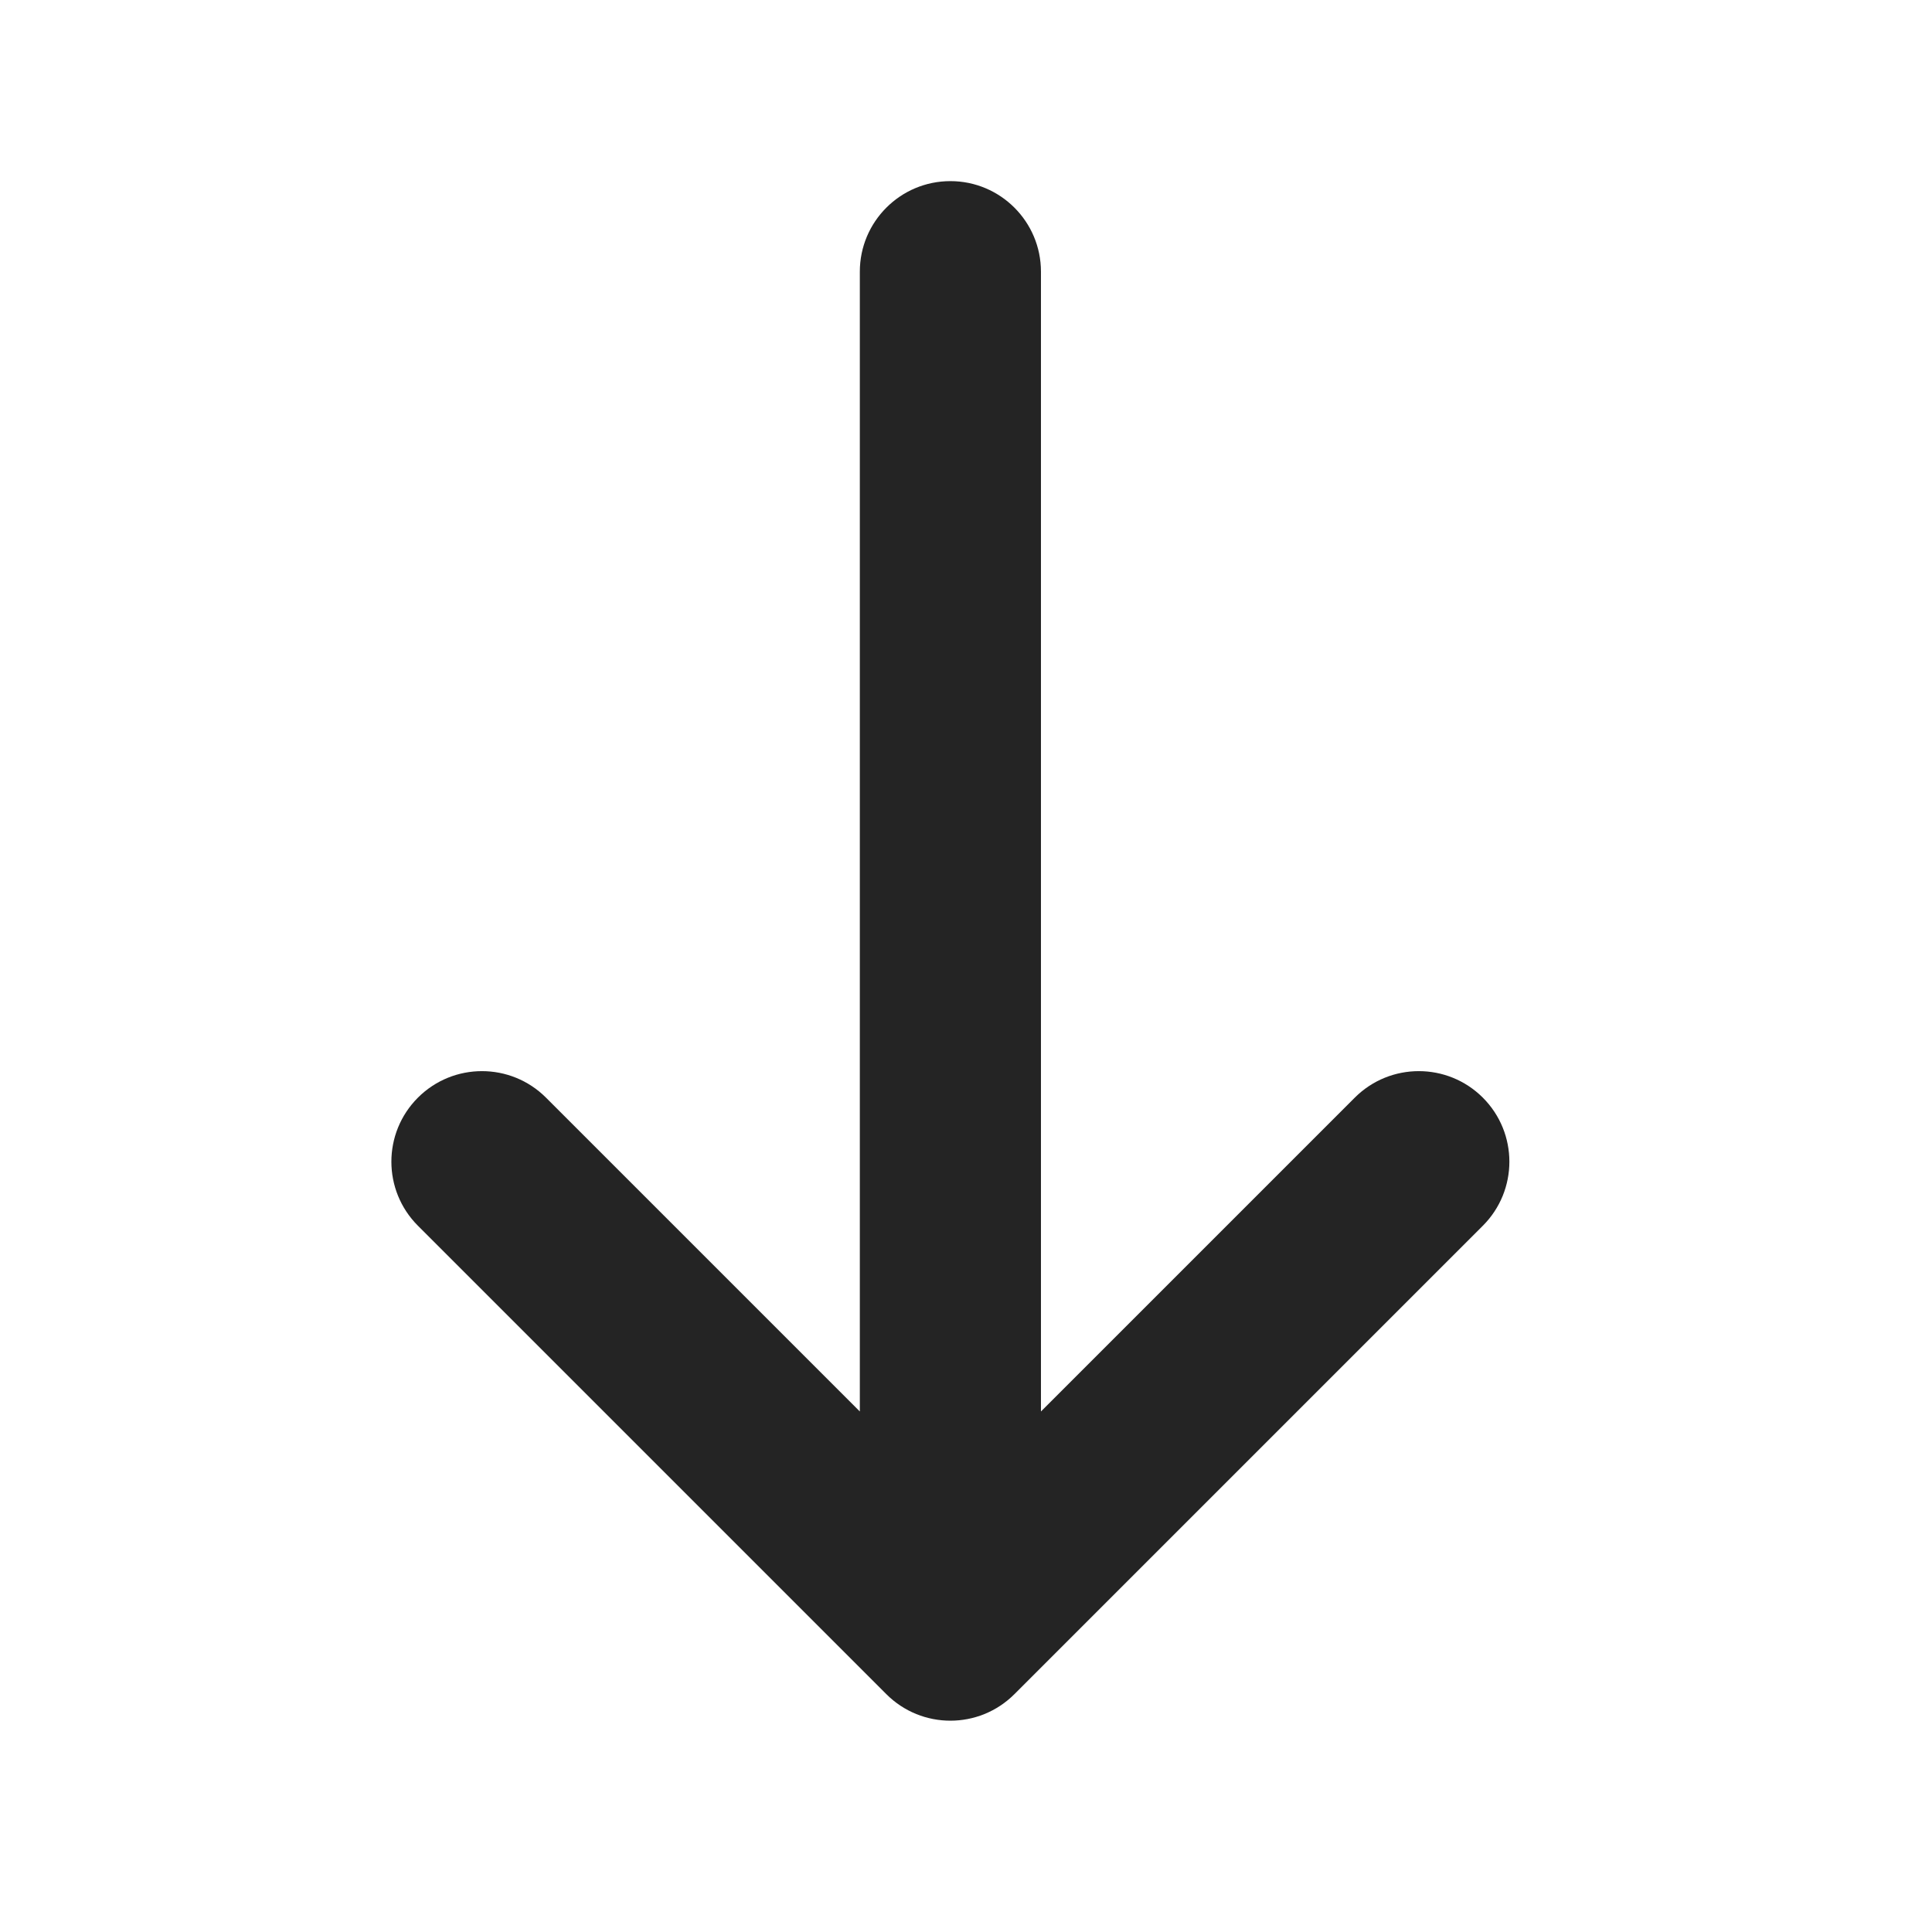 <svg width="64" height="64" viewBox="0 0 64 64" fill="none" xmlns="http://www.w3.org/2000/svg">
<path fill-rule="evenodd" clip-rule="evenodd" d="M31.483 6C33.139 6 34.483 7.343 34.483 9V46.757L44.879 36.361C46.05 35.19 47.95 35.19 49.121 36.361C50.293 37.533 50.293 39.432 49.121 40.604L33.604 56.121C32.432 57.293 30.533 57.293 29.361 56.121L13.844 40.604C12.672 39.432 12.672 37.533 13.844 36.361C15.016 35.19 16.915 35.19 18.087 36.361L28.483 46.757V9C28.483 7.343 29.826 6 31.483 6Z" fill="#242424"/>
</svg>
